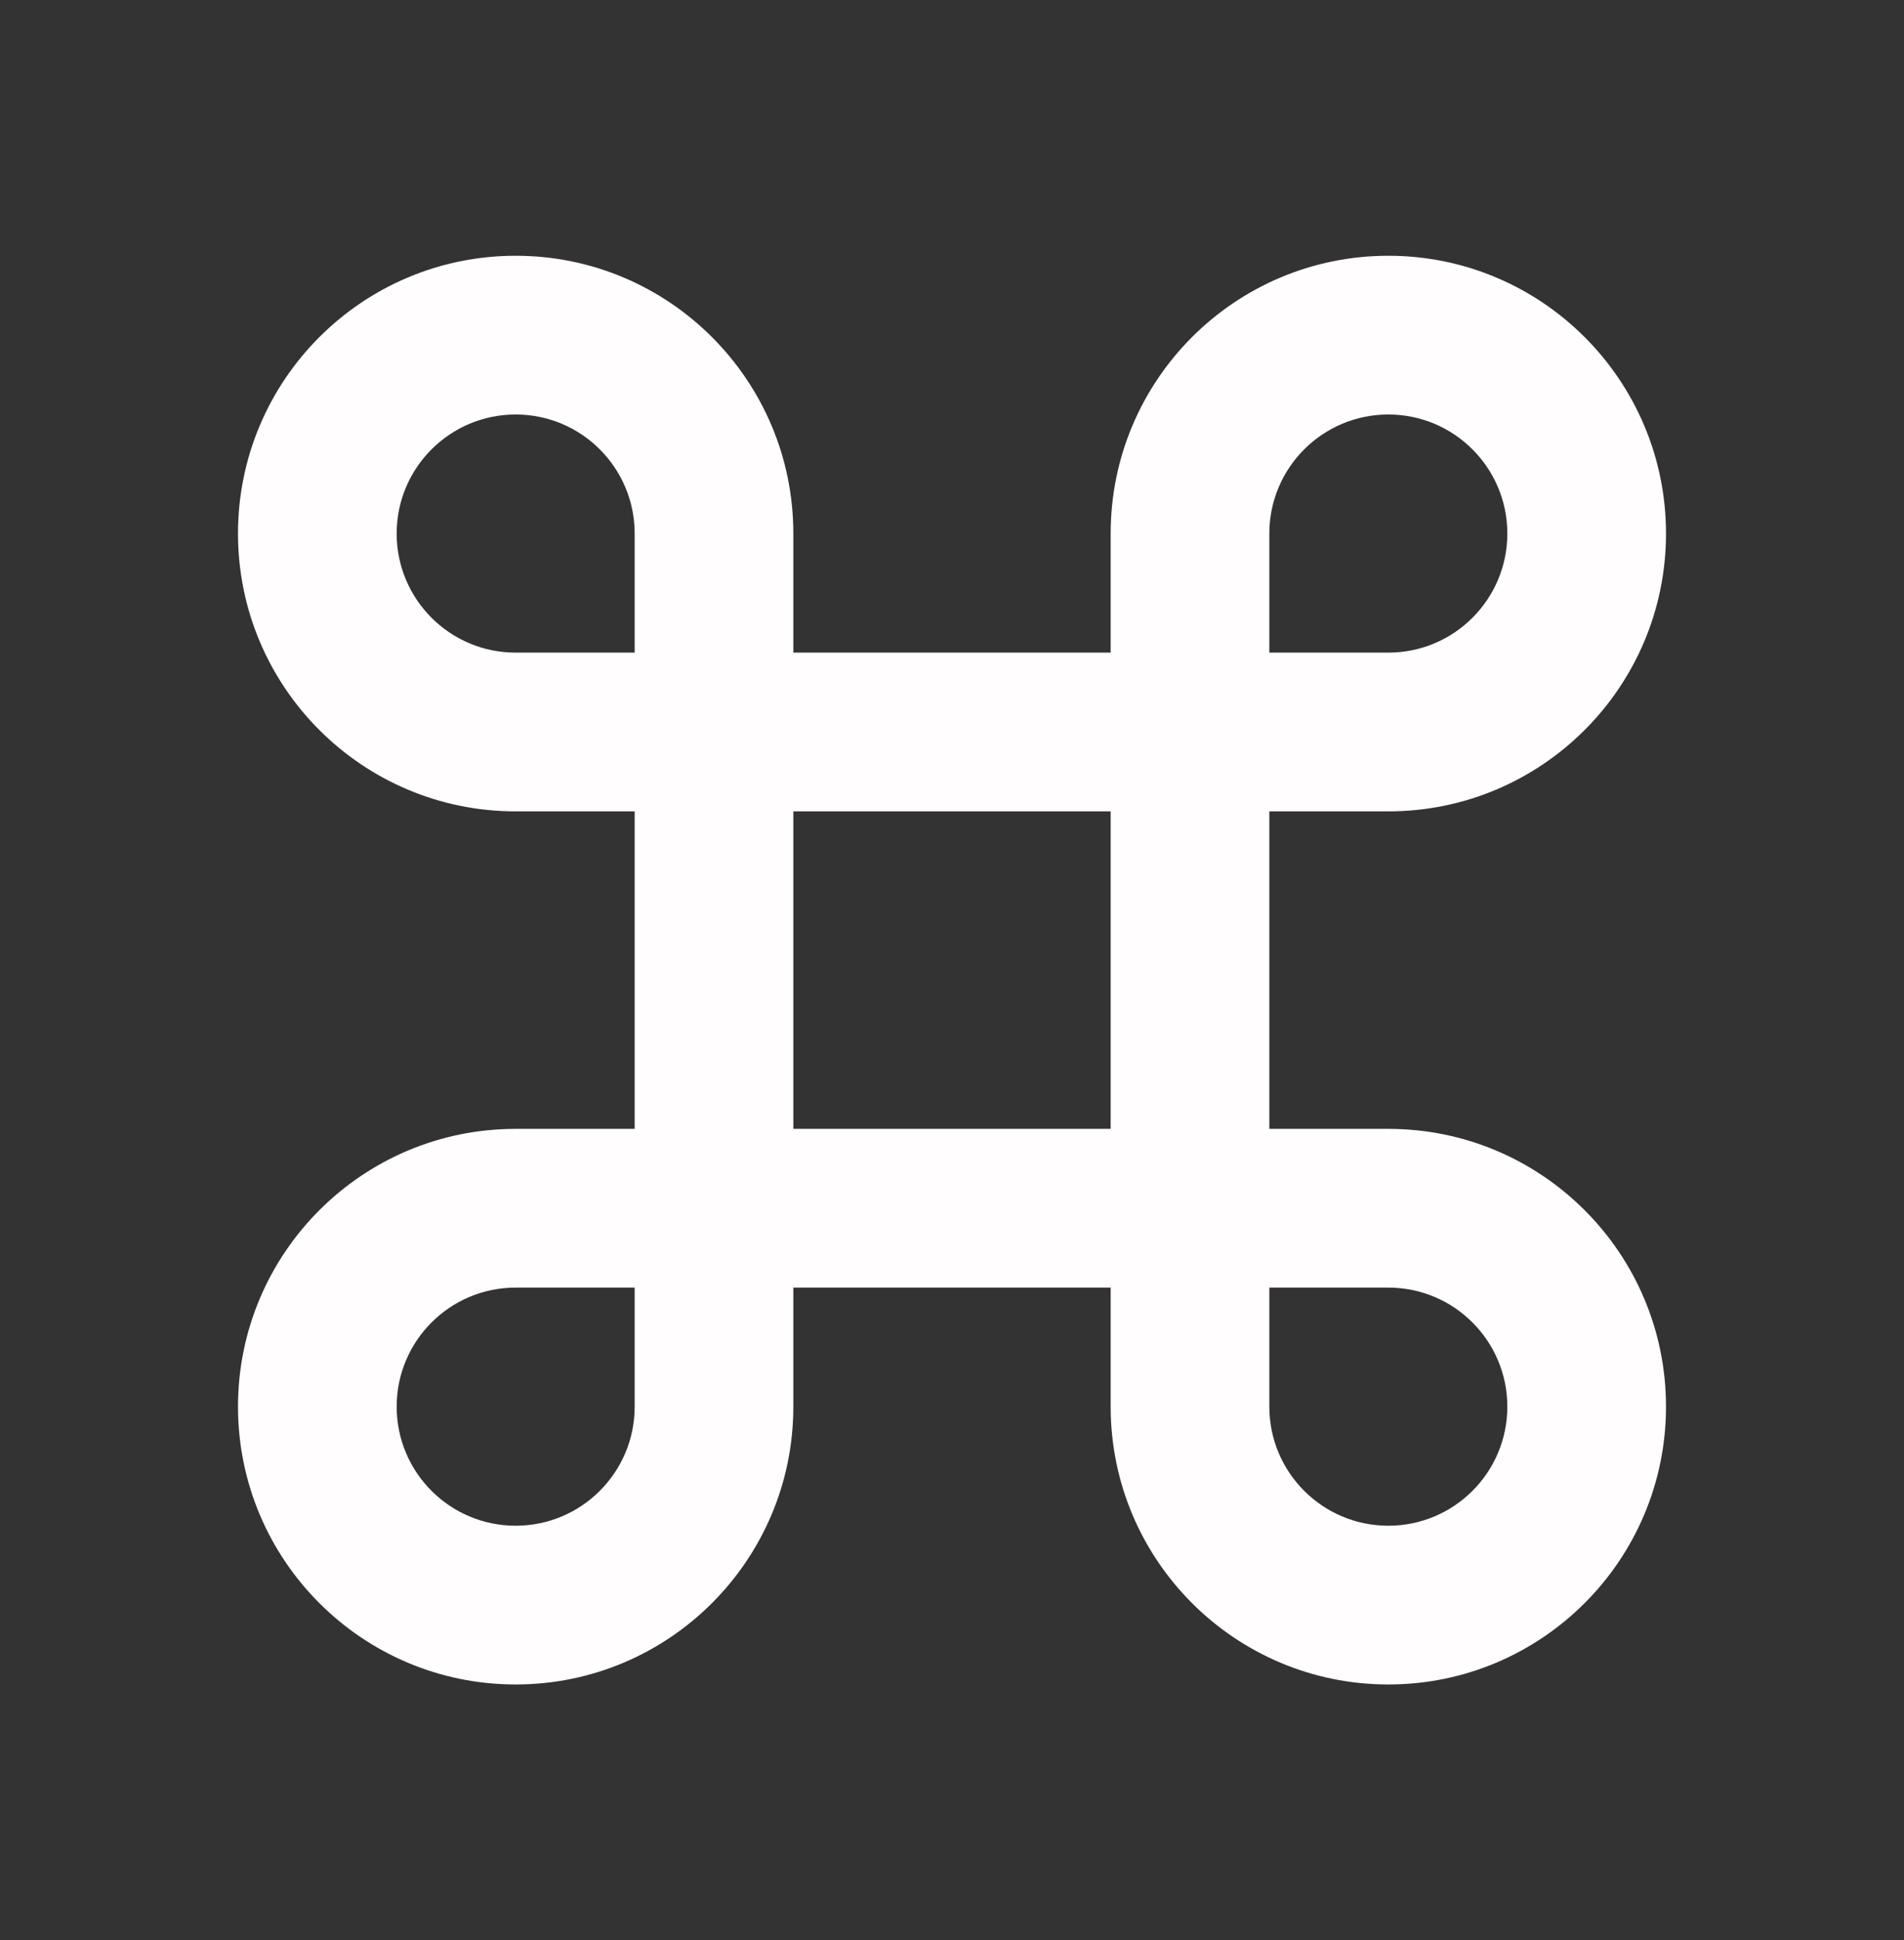 <svg width="54" height="55" viewBox="0 0 54 55" fill="none" xmlns="http://www.w3.org/2000/svg">
<rect x="0" y="0" width="54" height="55" fill="#333333" stroke="none"/>
<path d="M22.5 18.5H31.5V15.125C31.5 10.776 35.026 7.25 39.375 7.25C43.724 7.25 47.25 10.776 47.25 15.125C47.25 19.474 43.724 23 39.375 23H36V32H39.375C43.724 32 47.25 35.526 47.25 39.875C47.25 44.224 43.724 47.75 39.375 47.75C35.026 47.75 31.5 44.224 31.5 39.875V36.5H22.5V39.875C22.5 44.224 18.974 47.75 14.625 47.75C10.276 47.75 6.75 44.224 6.75 39.875C6.75 35.526 10.276 32 14.625 32H18V23H14.625C10.276 23 6.75 19.474 6.75 15.125C6.75 10.776 10.276 7.25 14.625 7.25C18.974 7.25 22.5 10.776 22.5 15.125V18.5ZM18 18.5V15.125C18 13.261 16.489 11.75 14.625 11.75C12.761 11.75 11.25 13.261 11.25 15.125C11.25 16.989 12.761 18.5 14.625 18.5H18ZM18 36.5H14.625C12.761 36.5 11.25 38.011 11.25 39.875C11.25 41.739 12.761 43.25 14.625 43.25C16.489 43.25 18 41.739 18 39.875V36.5ZM36 18.5H39.375C41.239 18.5 42.75 16.989 42.75 15.125C42.75 13.261 41.239 11.75 39.375 11.75C37.511 11.75 36 13.261 36 15.125V18.5ZM36 36.5V39.875C36 41.739 37.511 43.25 39.375 43.25C41.239 43.25 42.75 41.739 42.75 39.875C42.75 38.011 41.239 36.5 39.375 36.5H36ZM22.5 23V32H31.5V23H22.5Z" fill="#FFFDFD"/>
</svg>
